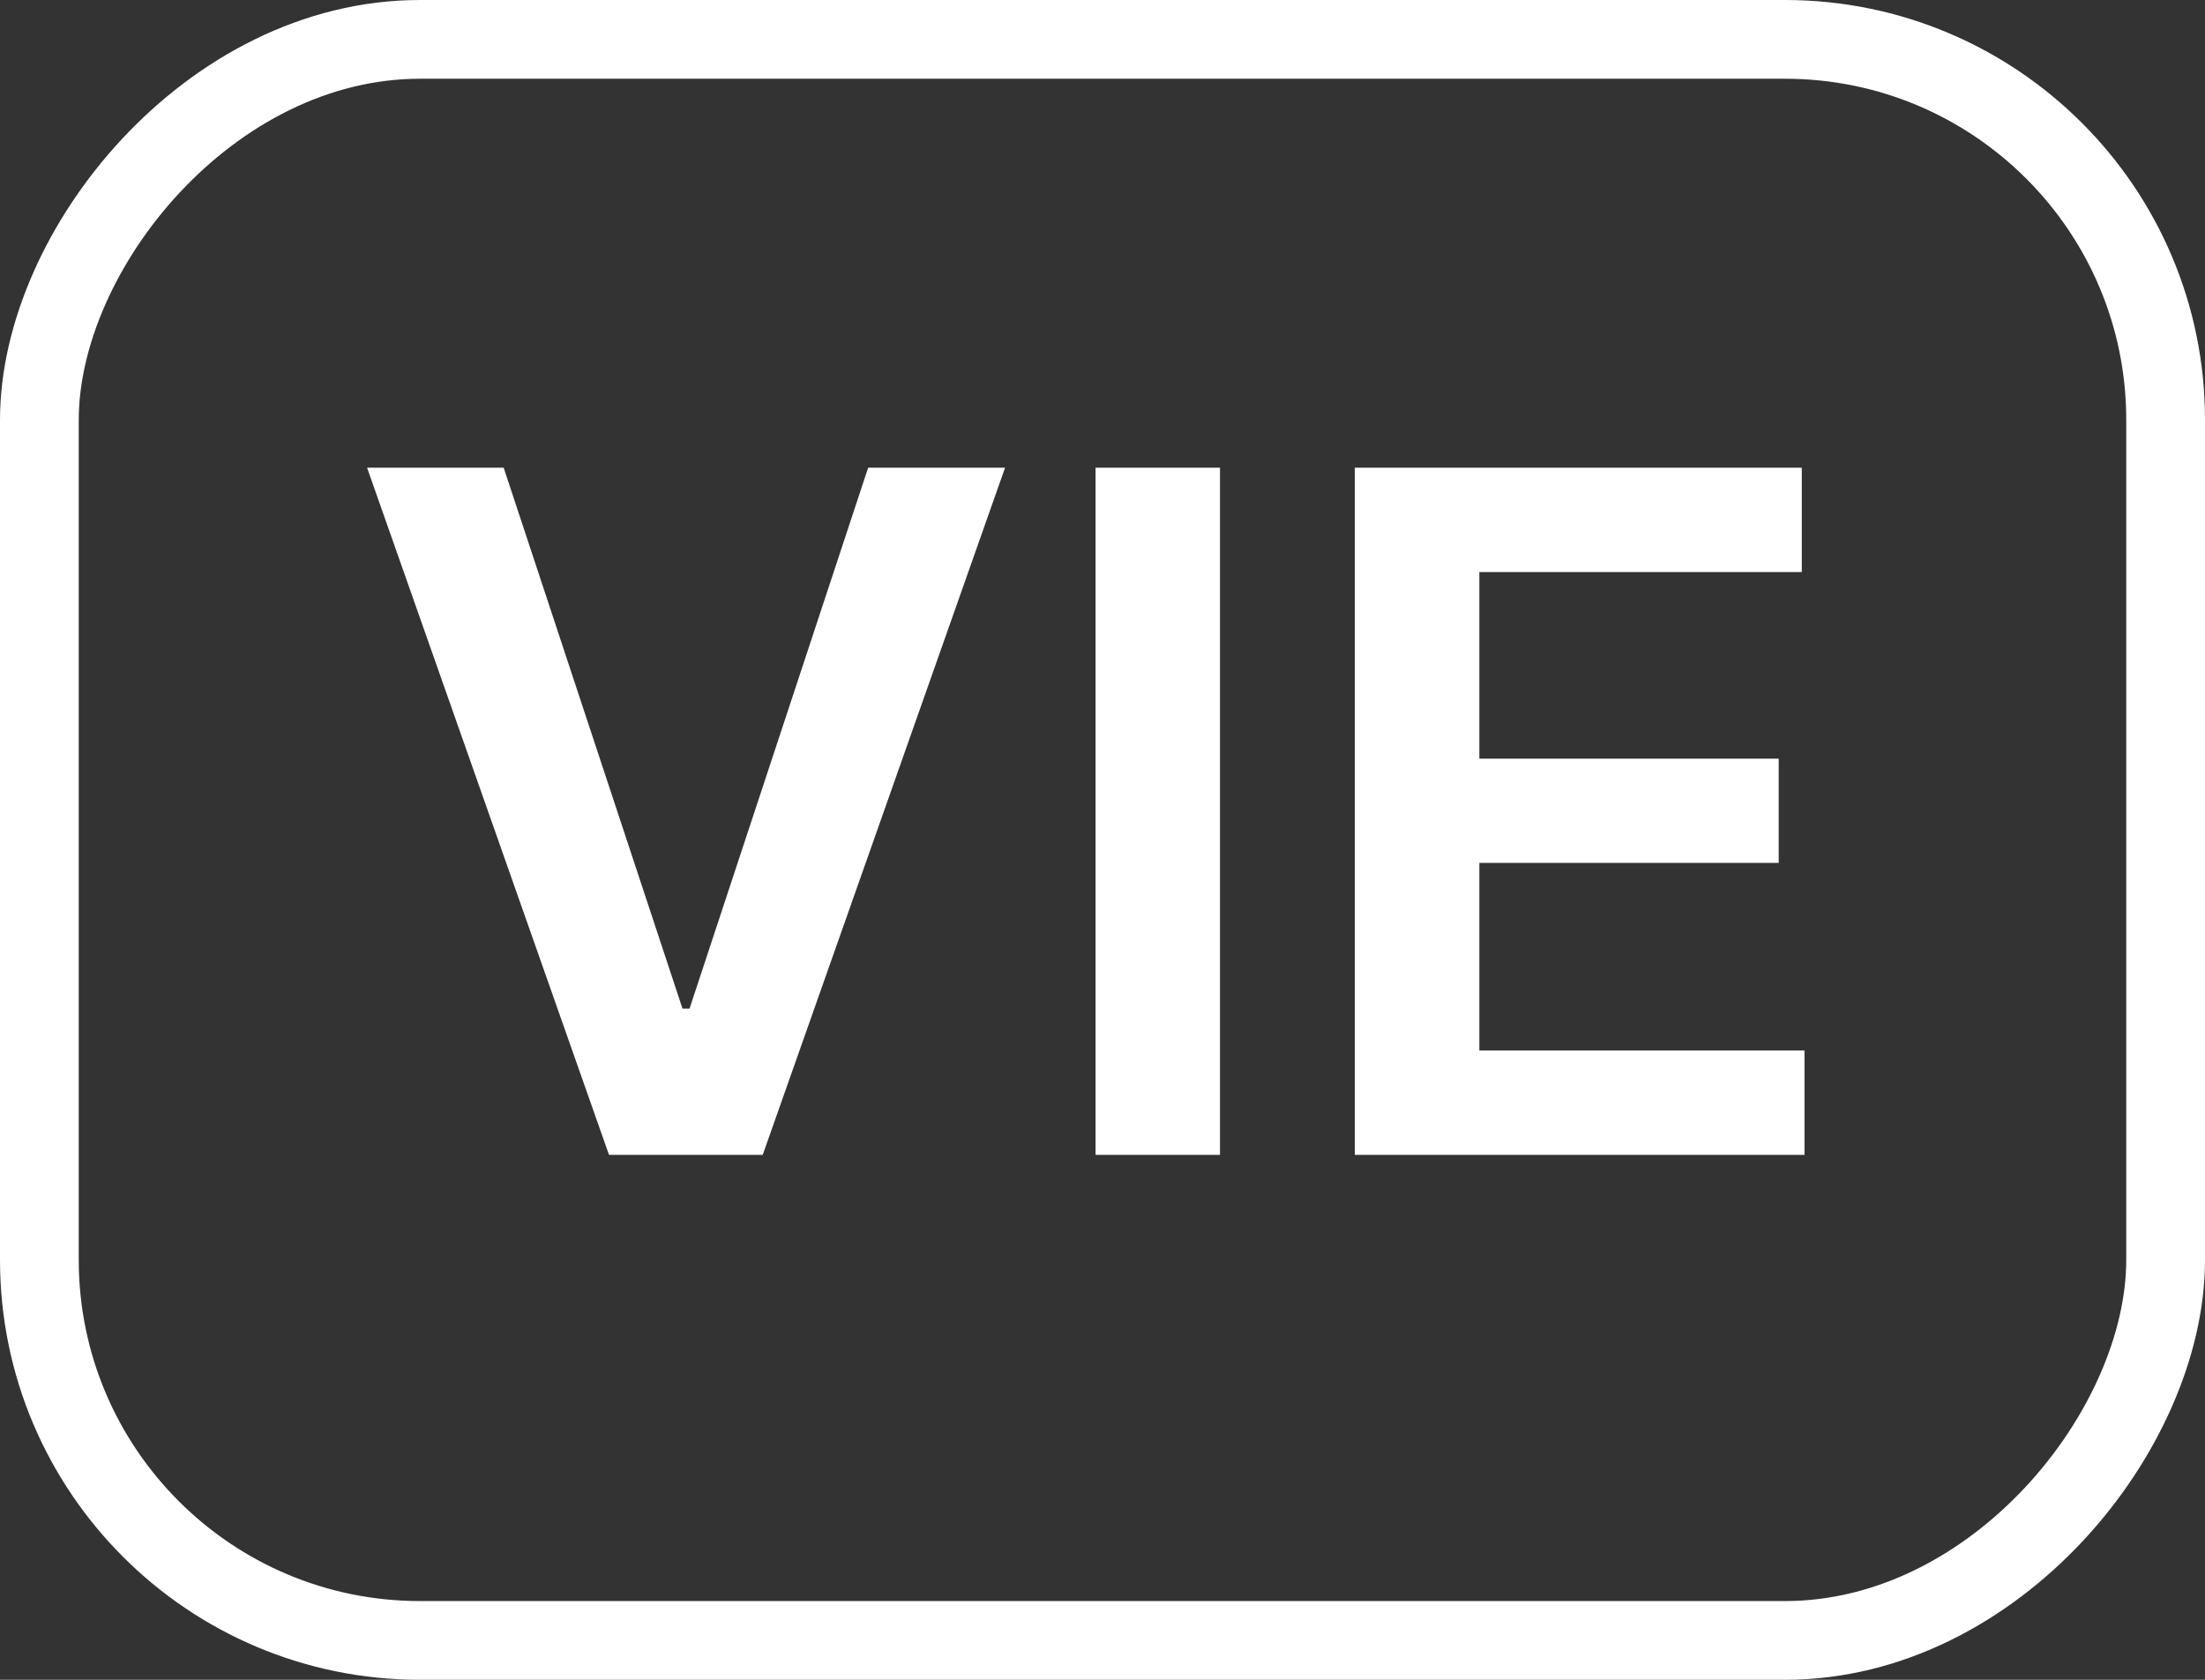 <svg width="21" height="16" viewBox="0 0 21 16" fill="none" xmlns="http://www.w3.org/2000/svg">
<rect x="0" y="0" width="21" height="16" fill="#333333" stroke="none"/>
<rect x="-0.375" y="0.375" width="20.25" height="15.25" rx="3.625" transform="matrix(-1 0 0 1 20.25 0)" stroke="white" stroke-width="0.75"/>
<path d="M4.797 4.455L6.5 9.607H6.567L8.268 4.455H9.572L7.264 11H5.8L3.496 4.455H4.797ZM11.619 4.455V11H10.434V4.455H11.619ZM12.903 11V4.455H17.16V5.449H14.089V7.226H16.94V8.219H14.089V10.006H17.186V11H12.903Z" fill="white"/>
</svg>

